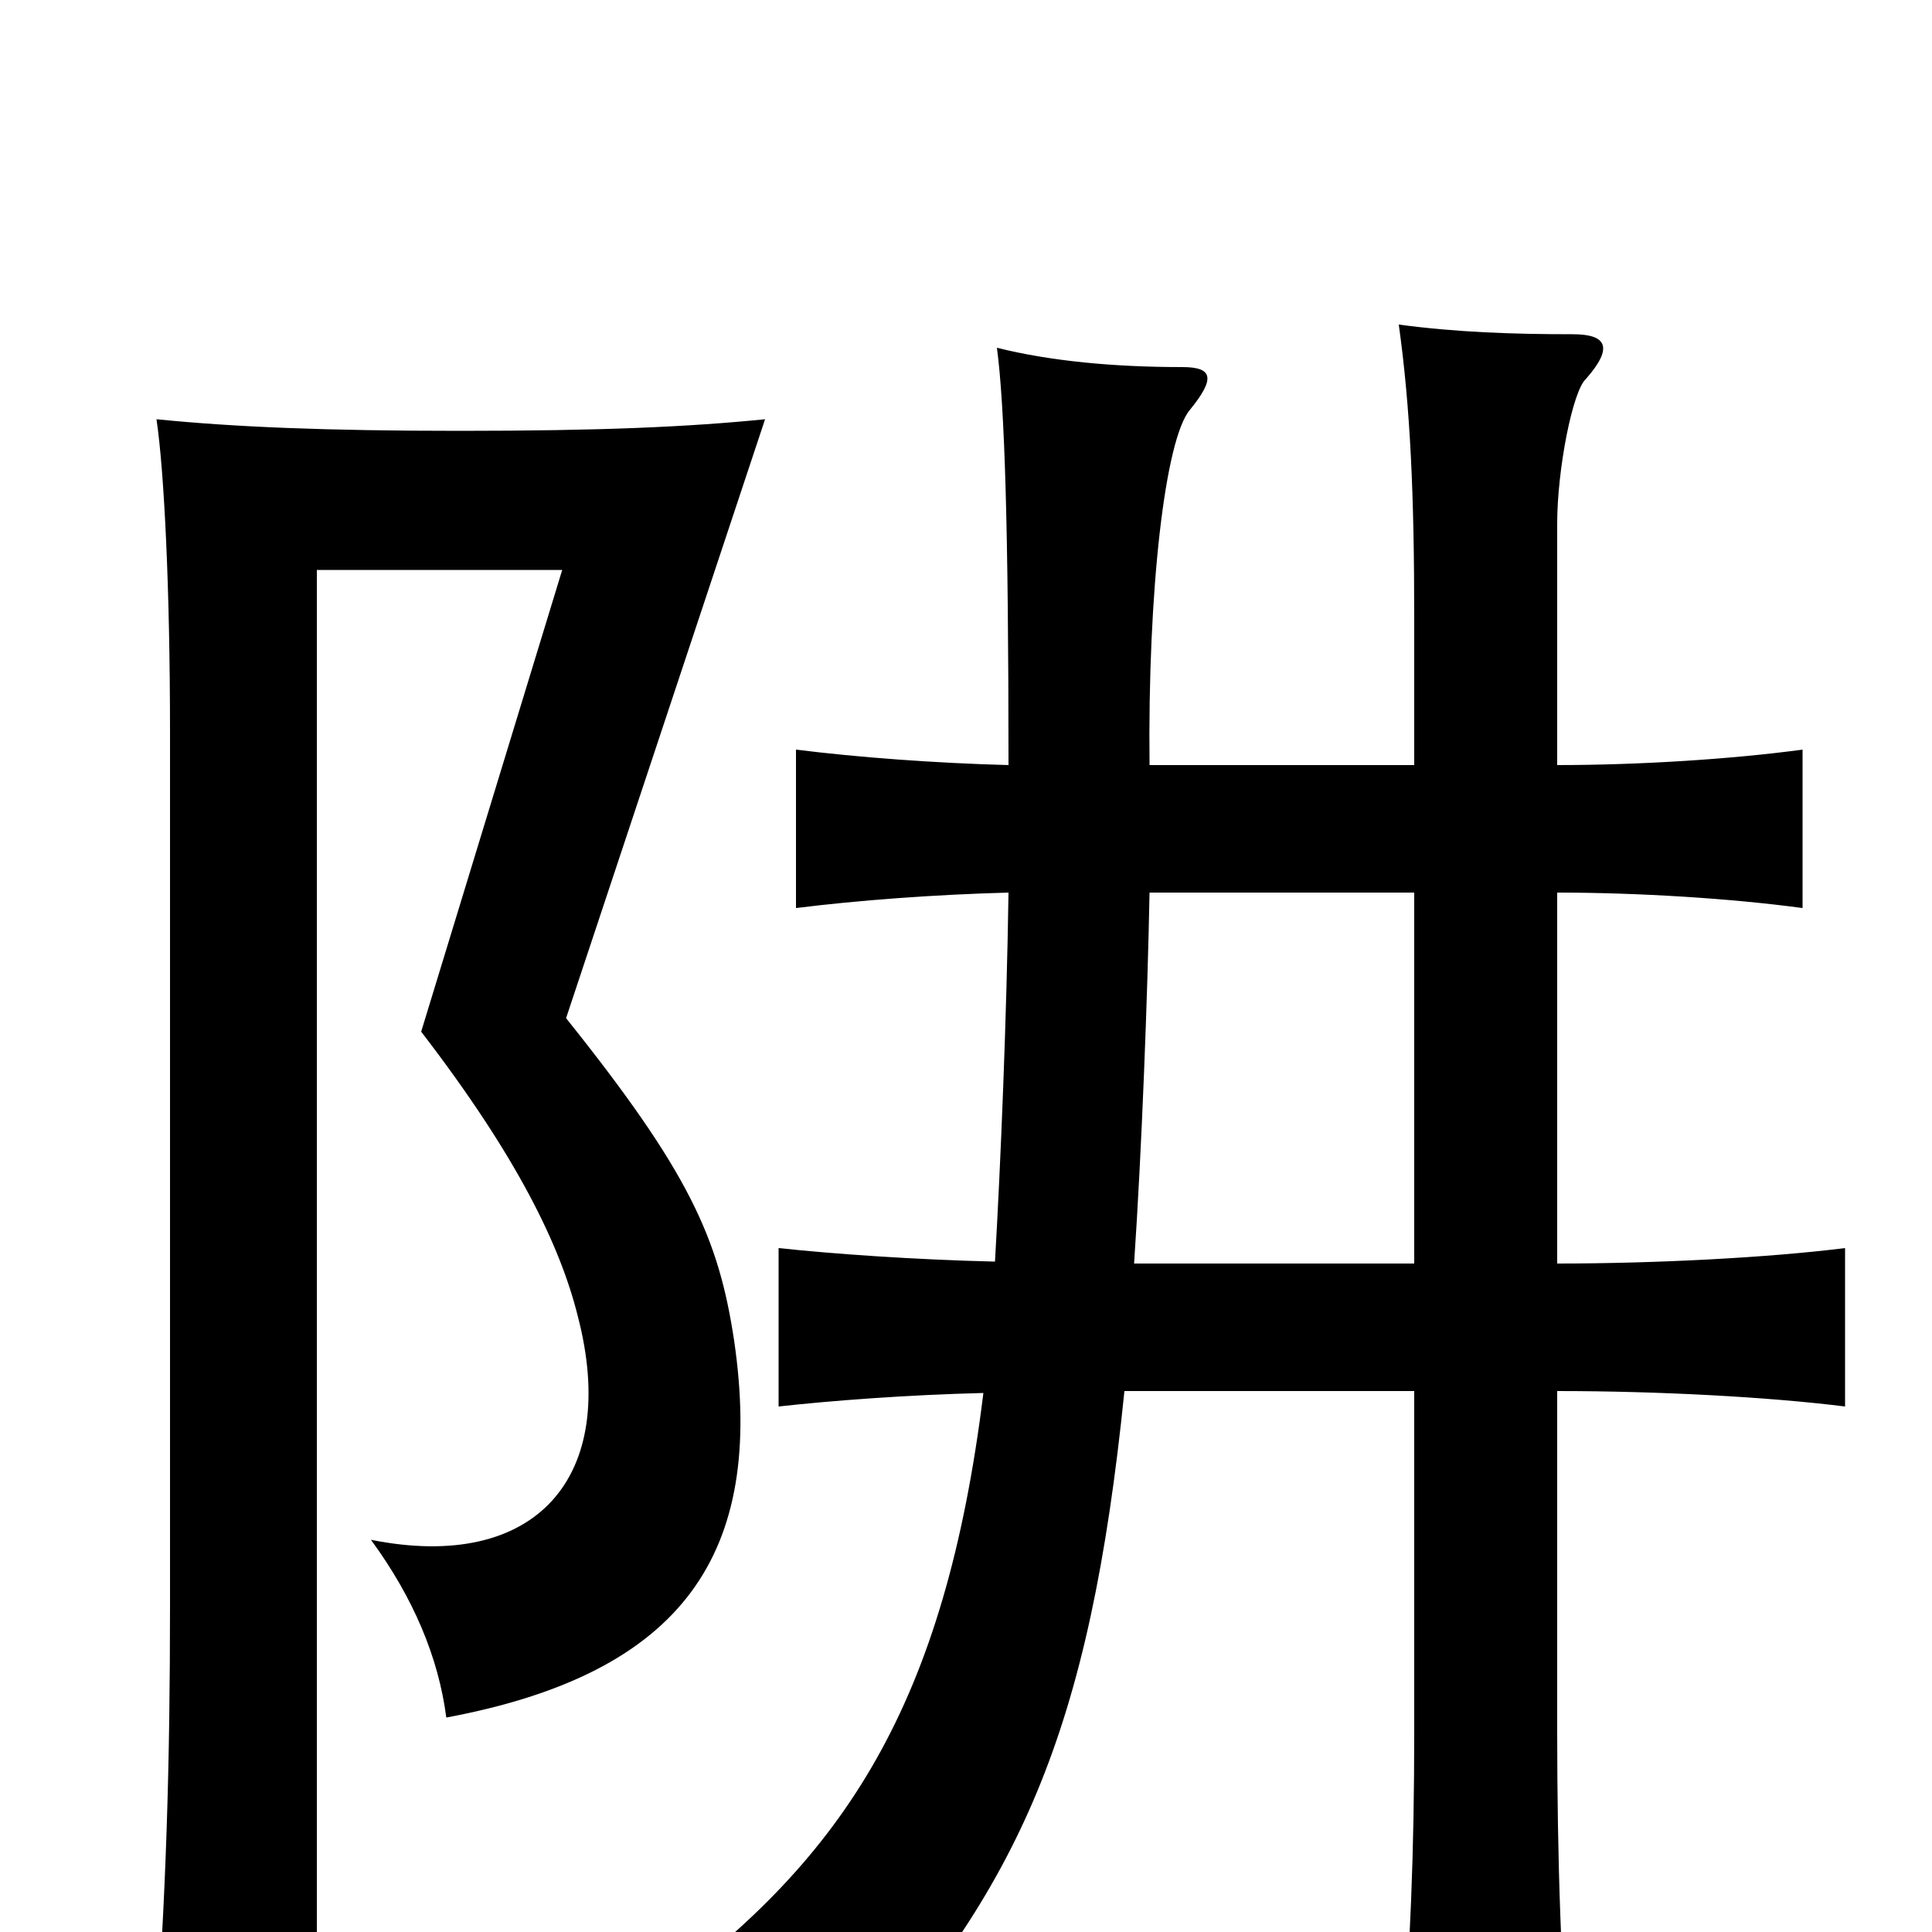 <svg xmlns="http://www.w3.org/2000/svg" viewBox="0 -1000 1000 1000">
	<path fill="#000000" d="M396 -783C356 -779 311 -777 238 -777C168 -777 121 -779 81 -783C85 -756 88 -695 88 -621V-169C88 -87 86 -19 80 62H164V-705H291L218 -466C268 -401 290 -355 299 -319C321 -235 277 -186 192 -203C214 -173 227 -142 231 -111C354 -134 396 -196 380 -306C372 -359 357 -393 293 -473ZM732 -538V-346H587C591 -405 594 -485 595 -538ZM806 -604V-729C806 -757 814 -798 821 -804C835 -820 832 -827 814 -827C783 -827 754 -828 724 -832C730 -789 732 -744 732 -680V-604H595C594 -694 603 -773 616 -788C629 -804 628 -810 612 -810C577 -810 544 -813 516 -820C520 -790 522 -727 522 -604C484 -605 444 -608 412 -612V-530C444 -534 484 -537 522 -538C521 -472 518 -399 515 -347C473 -348 431 -351 403 -354V-272C430 -275 469 -278 509 -279C489 -117 437 -39 341 32C376 38 412 57 436 78C528 -23 564 -103 582 -280H732V-104C732 -40 730 6 725 76H813C808 26 806 -39 806 -104V-280C858 -280 915 -277 955 -272V-354C915 -349 857 -346 806 -346V-538C848 -538 896 -535 933 -530V-612C896 -607 848 -604 806 -604Z"/>
</svg>